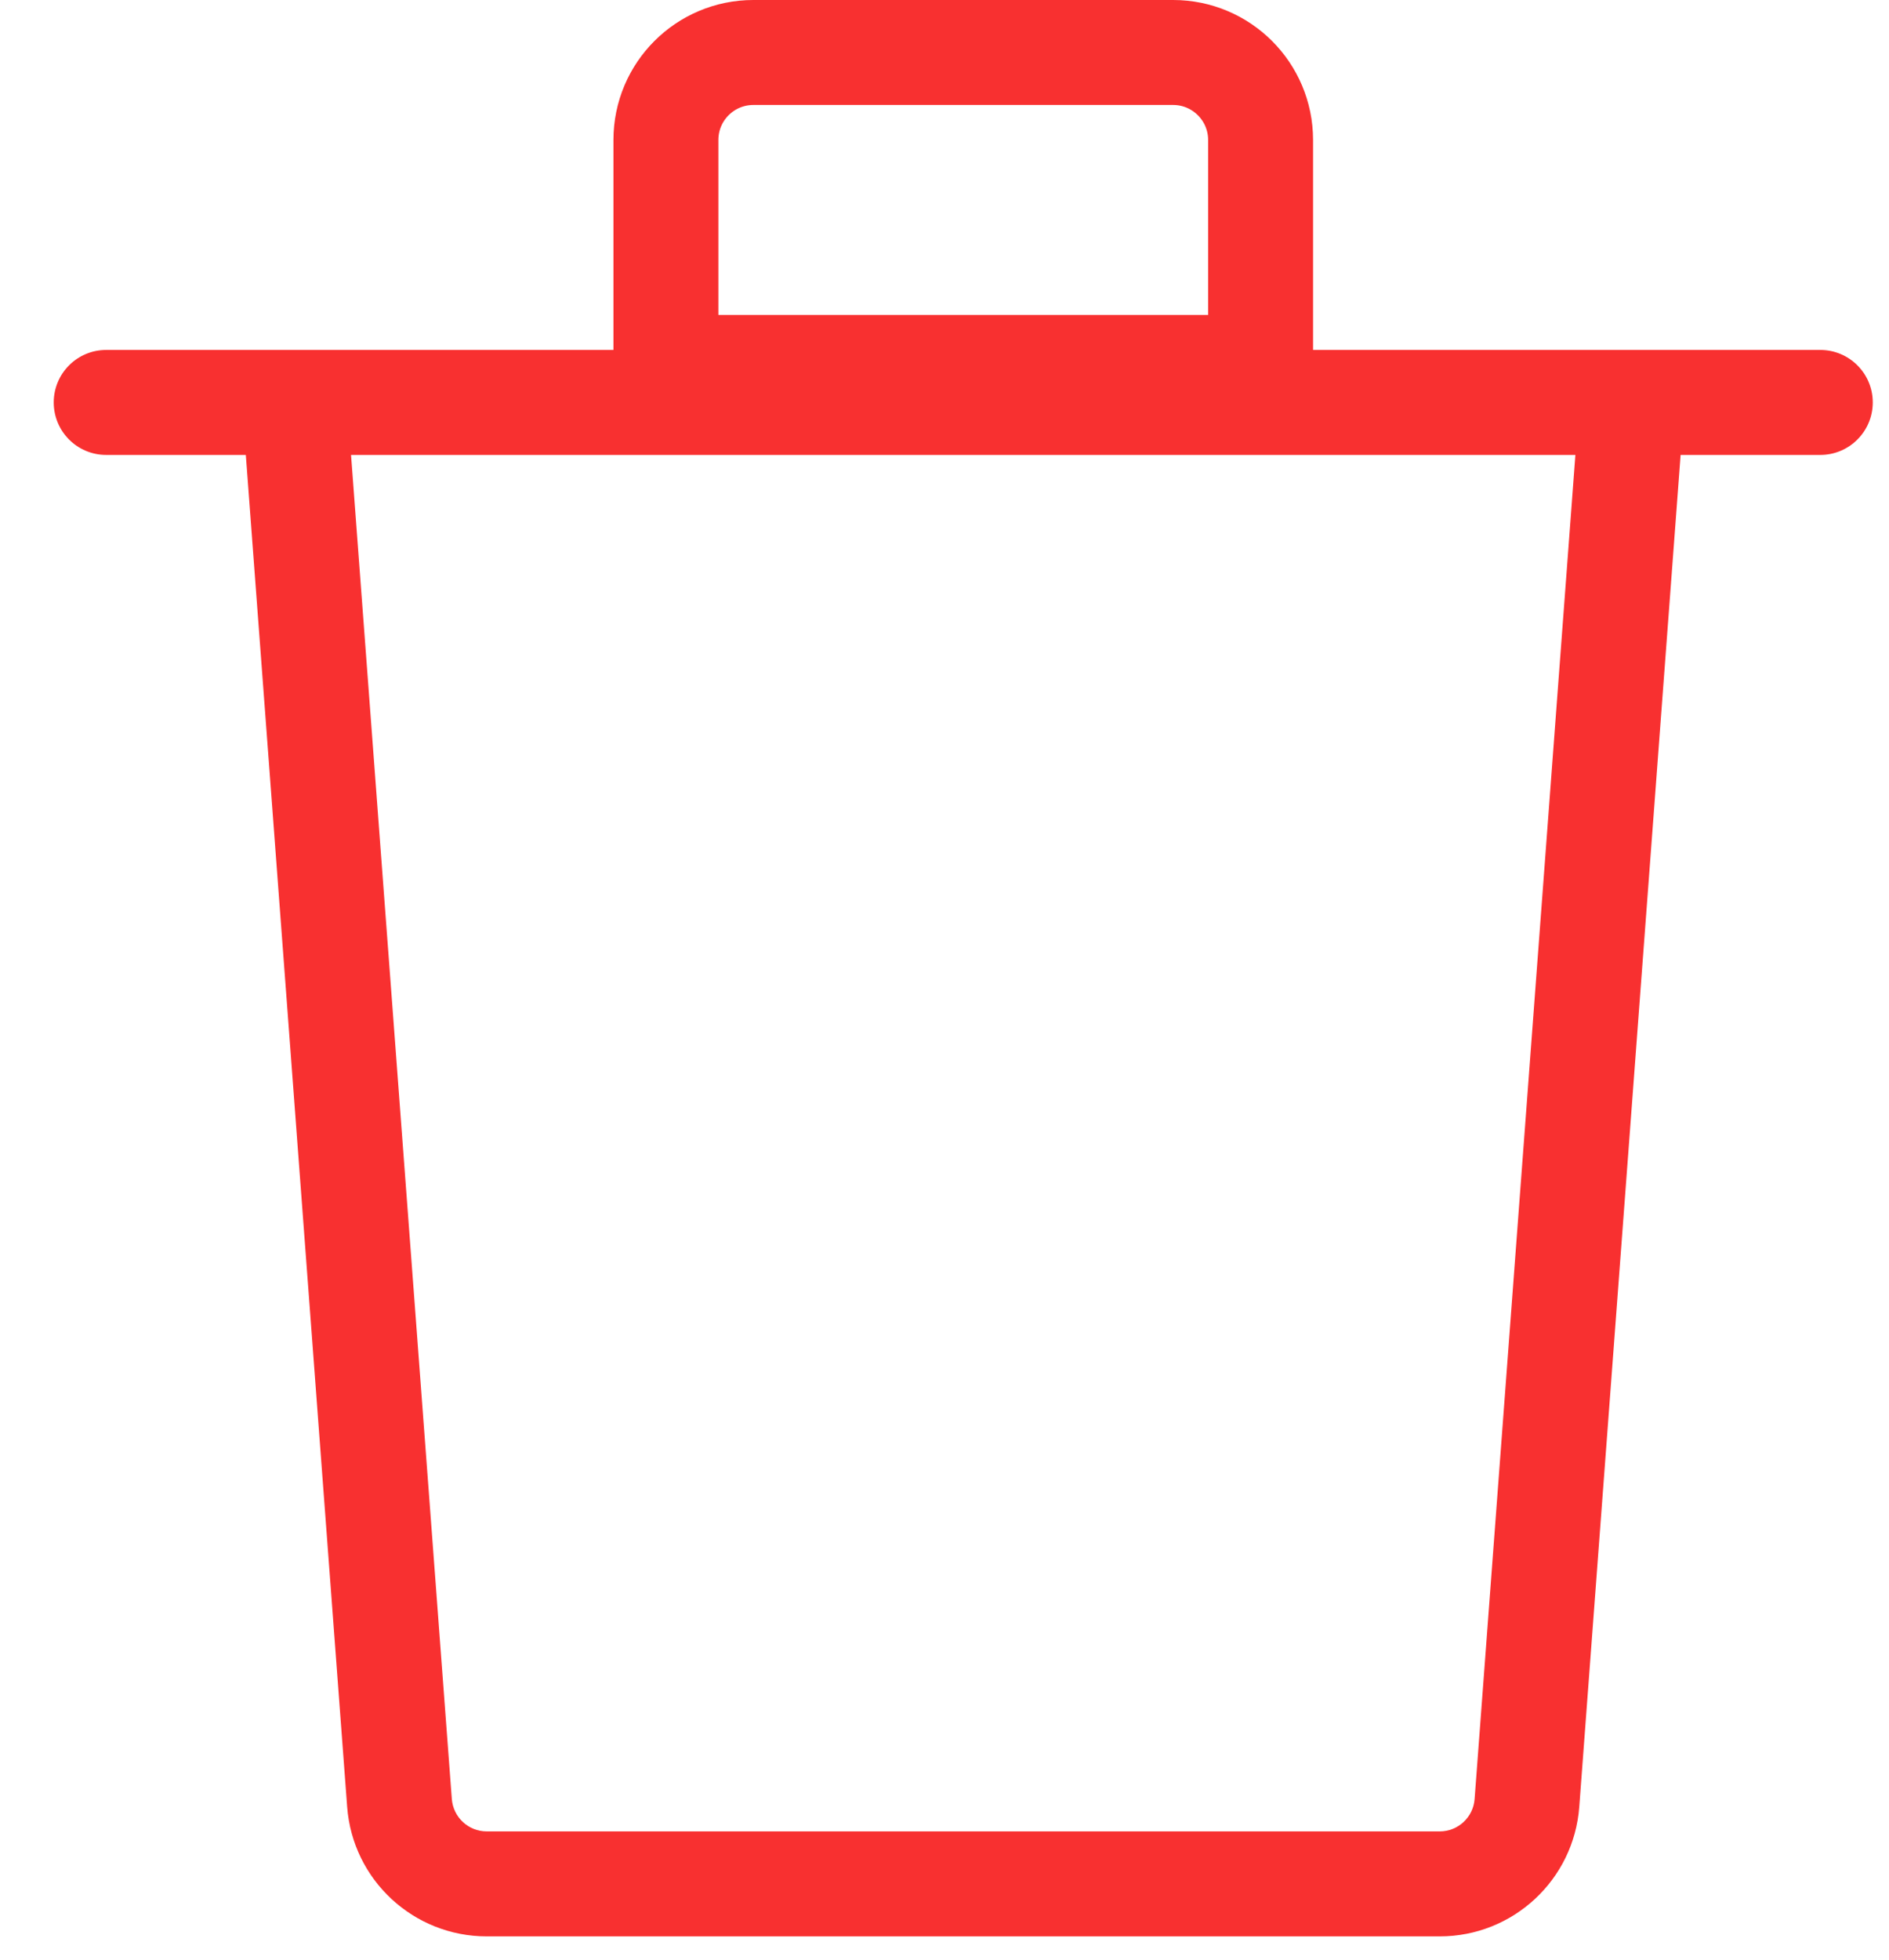 <svg width="27" height="28" viewBox="0 0 27 28" fill="none" xmlns="http://www.w3.org/2000/svg">
<path d="M0.768 5.75C0.768 5.336 1.103 5 1.518 5H26.018C26.432 5 26.768 5.336 26.768 5.75C26.768 6.164 26.432 6.5 26.018 6.5H1.518C1.103 6.5 0.768 6.164 0.768 5.75Z" fill="#F83030"/>
<path fill-rule="evenodd" clip-rule="evenodd" d="M24.034 6.333H22.53L21.077 25.704C21.058 25.965 20.84 26.167 20.579 26.167H6.957C6.695 26.167 6.478 25.965 6.458 25.704L5.005 6.333H3.501L4.962 25.816C5.04 26.86 5.91 27.667 6.957 27.667H20.579C21.625 27.667 22.495 26.86 22.573 25.816L24.034 6.333Z" fill="#F83030"/>
<path d="M9.518 2C9.518 1.31 10.077 0.75 10.768 0.75H16.768C17.458 0.75 18.018 1.31 18.018 2V5.25H9.518V2Z" stroke="#F83030" stroke-width="1.5"/>
</svg>
